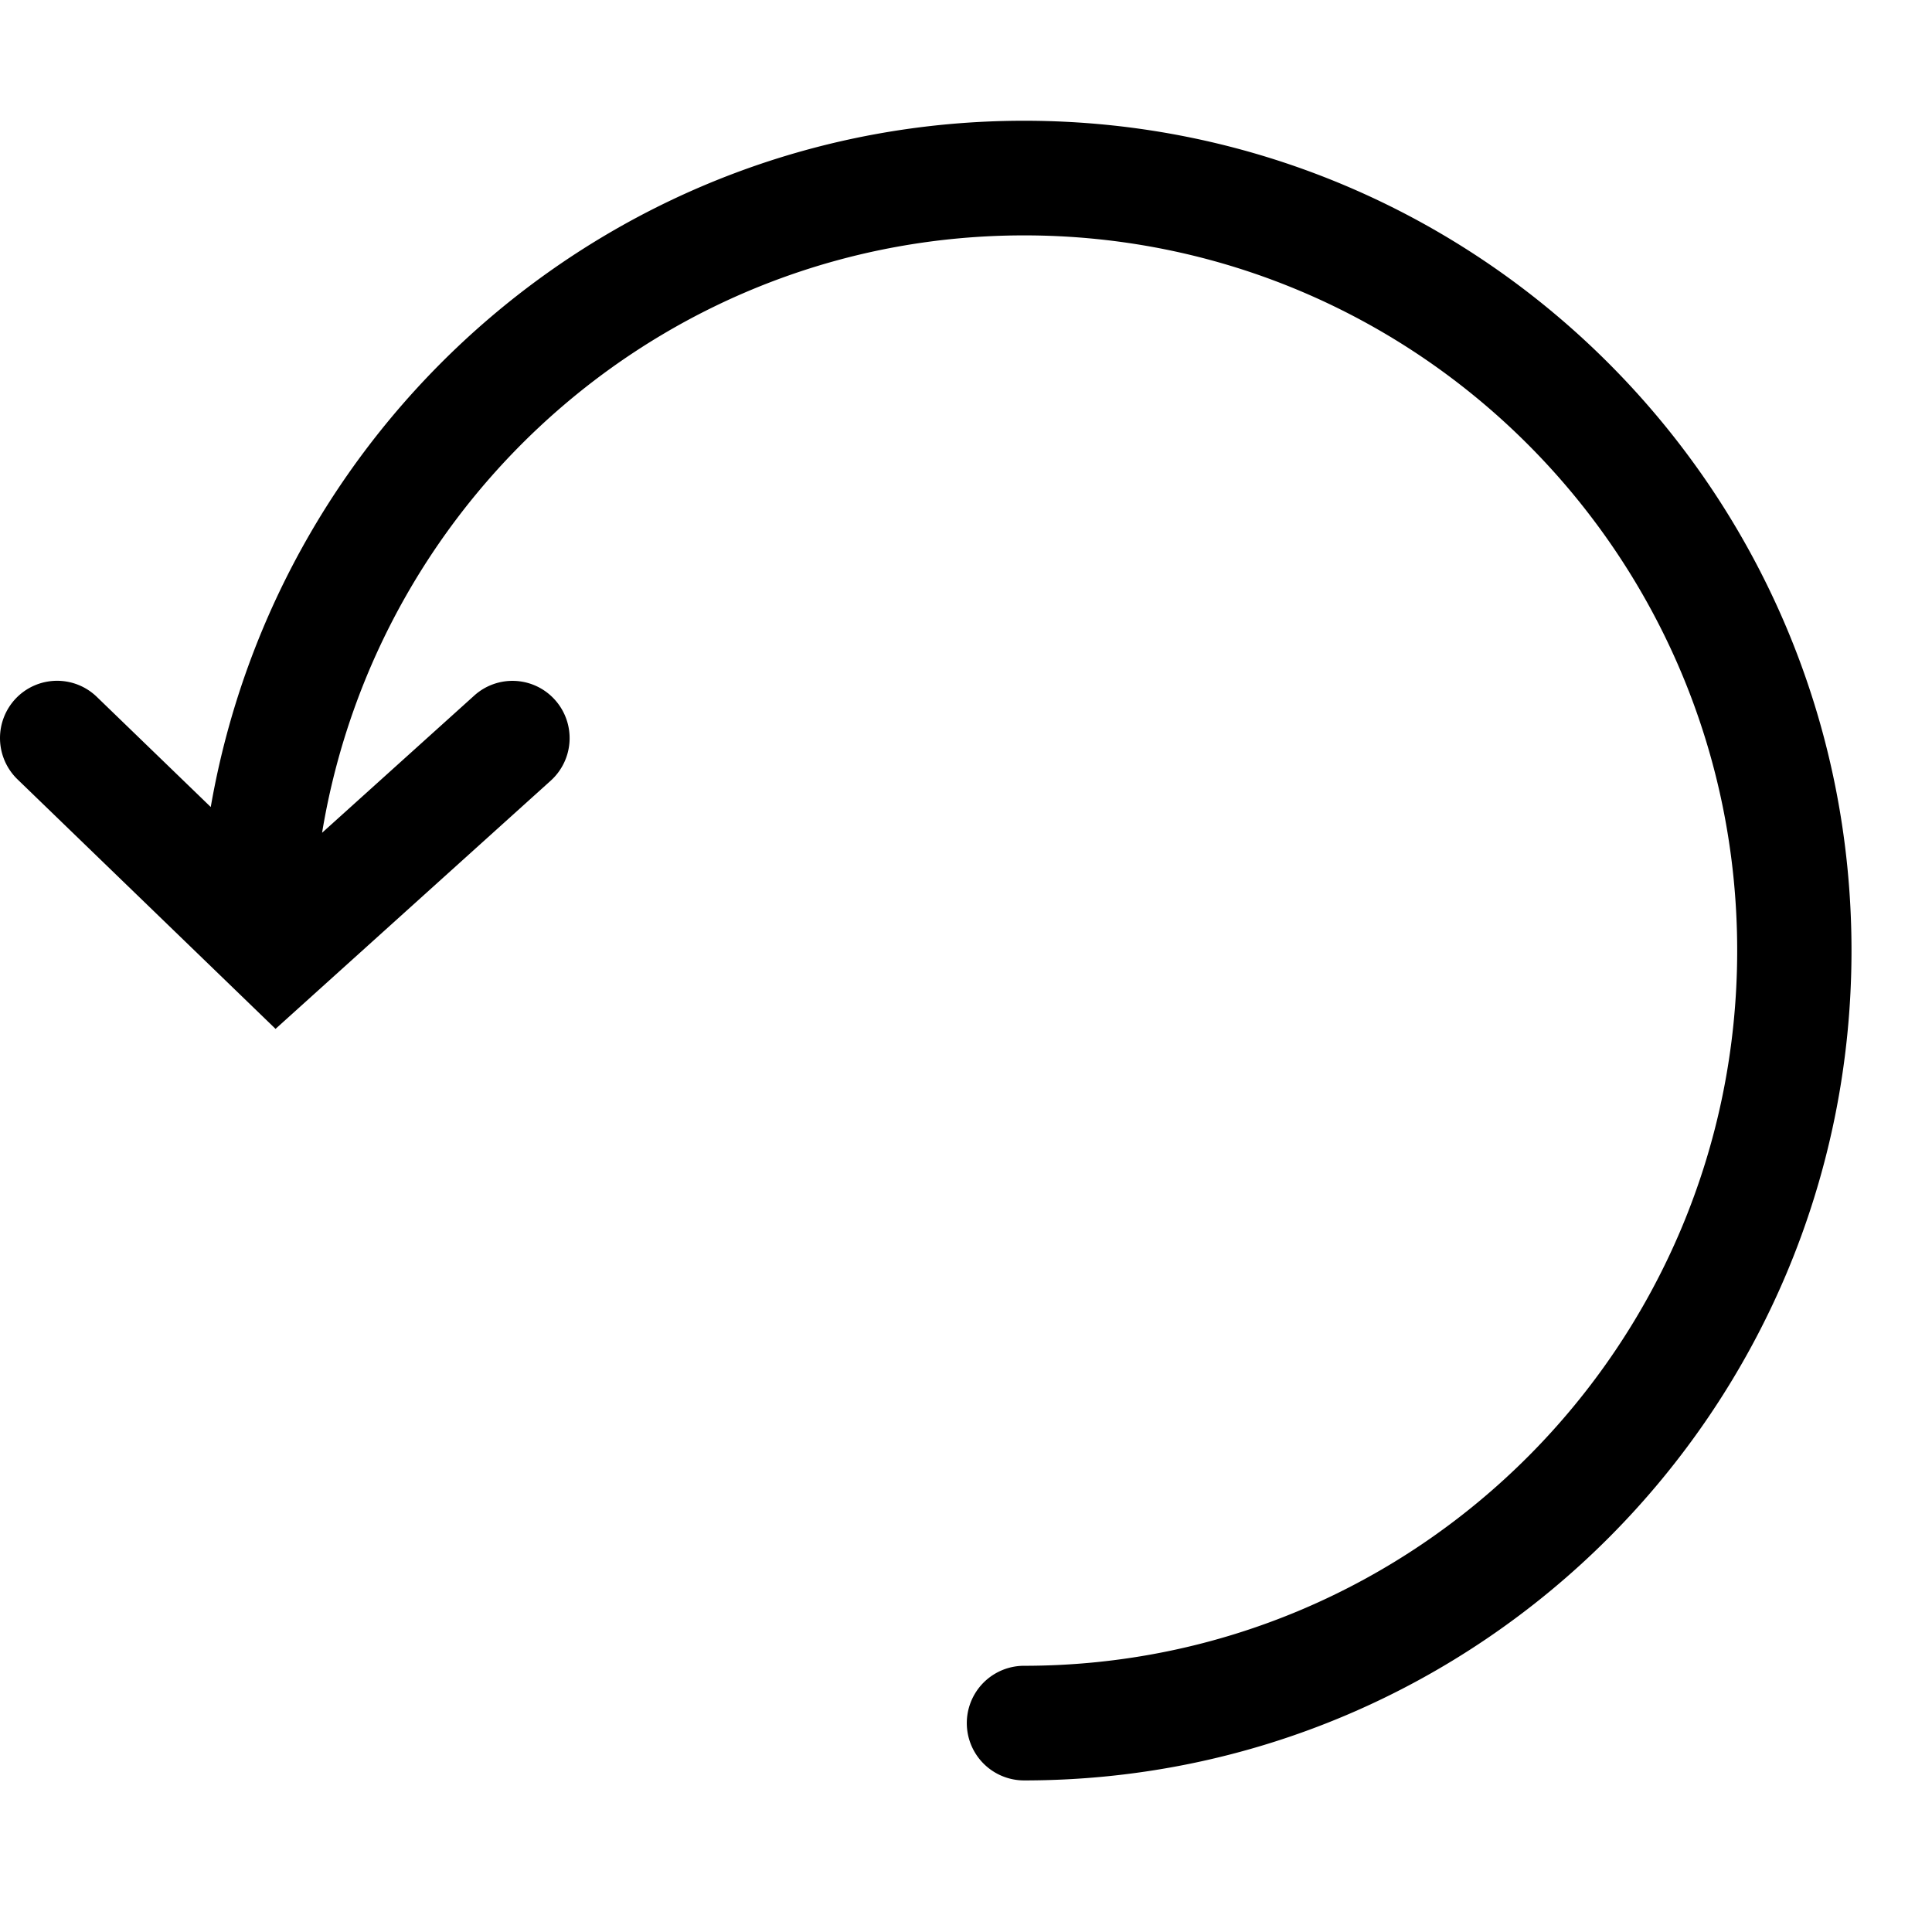 <svg xmlns="http://www.w3.org/2000/svg" width="24" height="24" viewBox="0 0 24 24" id="Vlt-icon-reload"><path fill="#000" fill-rule="nonzero" d="M12.722 1.5c-5.048 0-9.259 3.667-10.104 8.525L1.202 8.656a.709.709 0 0 0-1.004.019.714.714 0 0 0 .019 1.006l3.206 3.1 3.418-3.083a.712.712 0 0 0 .053-1.004.708.708 0 0 0-1.002-.054l-1.891 1.705c.697-4.224 4.346-7.421 8.721-7.421 4.892 0 8.858 3.978 8.858 8.884 0 4.907-3.966 8.885-8.858 8.885a.71.71 0 0 0 0 1.424C18.398 22.117 23 17.5 23 11.808S18.398 1.5 12.722 1.5"/></svg>